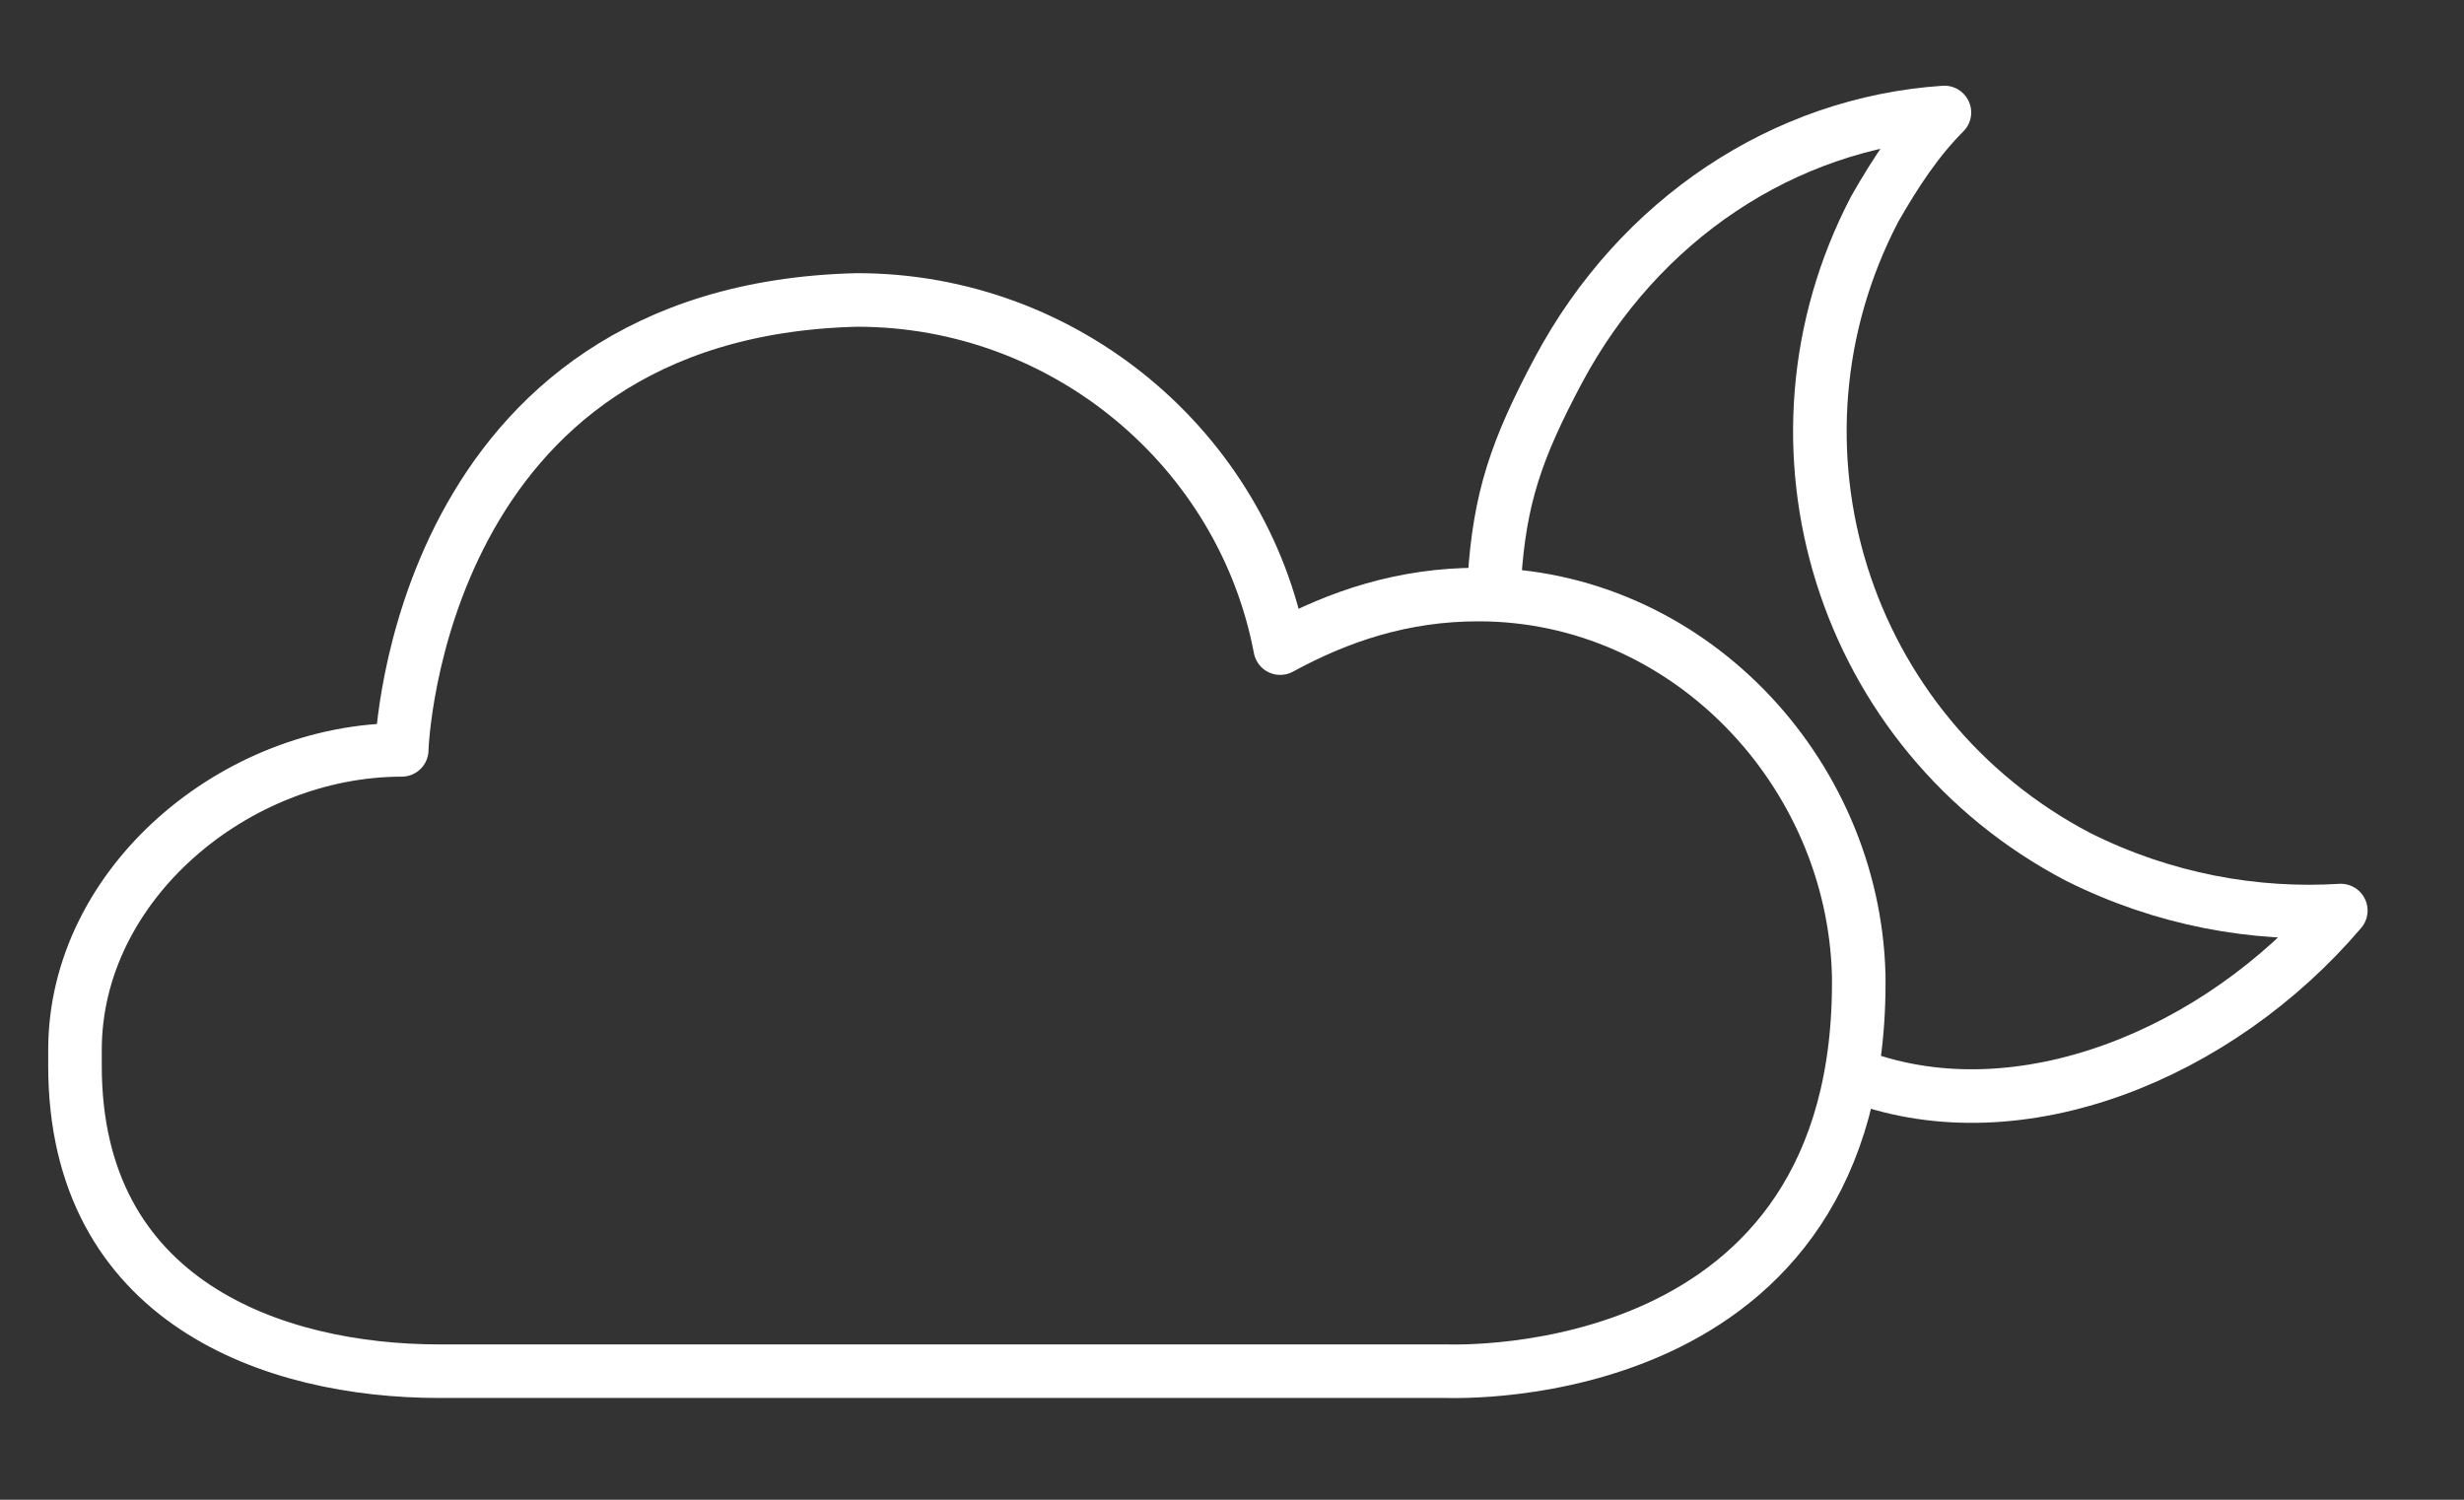 <svg xmlns="http://www.w3.org/2000/svg" width="46" height="28" viewBox="0 0 46 28"><rect x="0" y="0" width="46" height="28" fill="#333333" stroke="none"/><path fill="none" stroke="#FFF" stroke-linecap="round" stroke-linejoin="round" stroke-miterlimit="10" d="M27.6 11.1c-1.4 0-2.6.4-3.7 1-.7-3.7-4-6.5-7.9-6.5-8.2.2-8.5 8.3-8.5 8.4-3.1 0-6.1 2.5-6.1 5.6v.3c0 4.4 3.7 5.7 6.8 5.7H27c.2 0 7.8.3 7.7-7.4-.1-3.8-3.2-7.1-7.1-7.1z"/><path fill="none" stroke="#FFF" stroke-linecap="round" stroke-linejoin="round" stroke-miterlimit="10" d="M34.7 20.1c3 1.1 6.7-.4 9-3.1-1.6.1-3.3-.2-4.9-1-4.4-2.3-6.1-7.7-3.8-12.1.4-.7.8-1.3 1.3-1.8-3 .2-5.7 2-7.2 4.8-.8 1.5-1.1 2.4-1.2 3.9"/></svg>